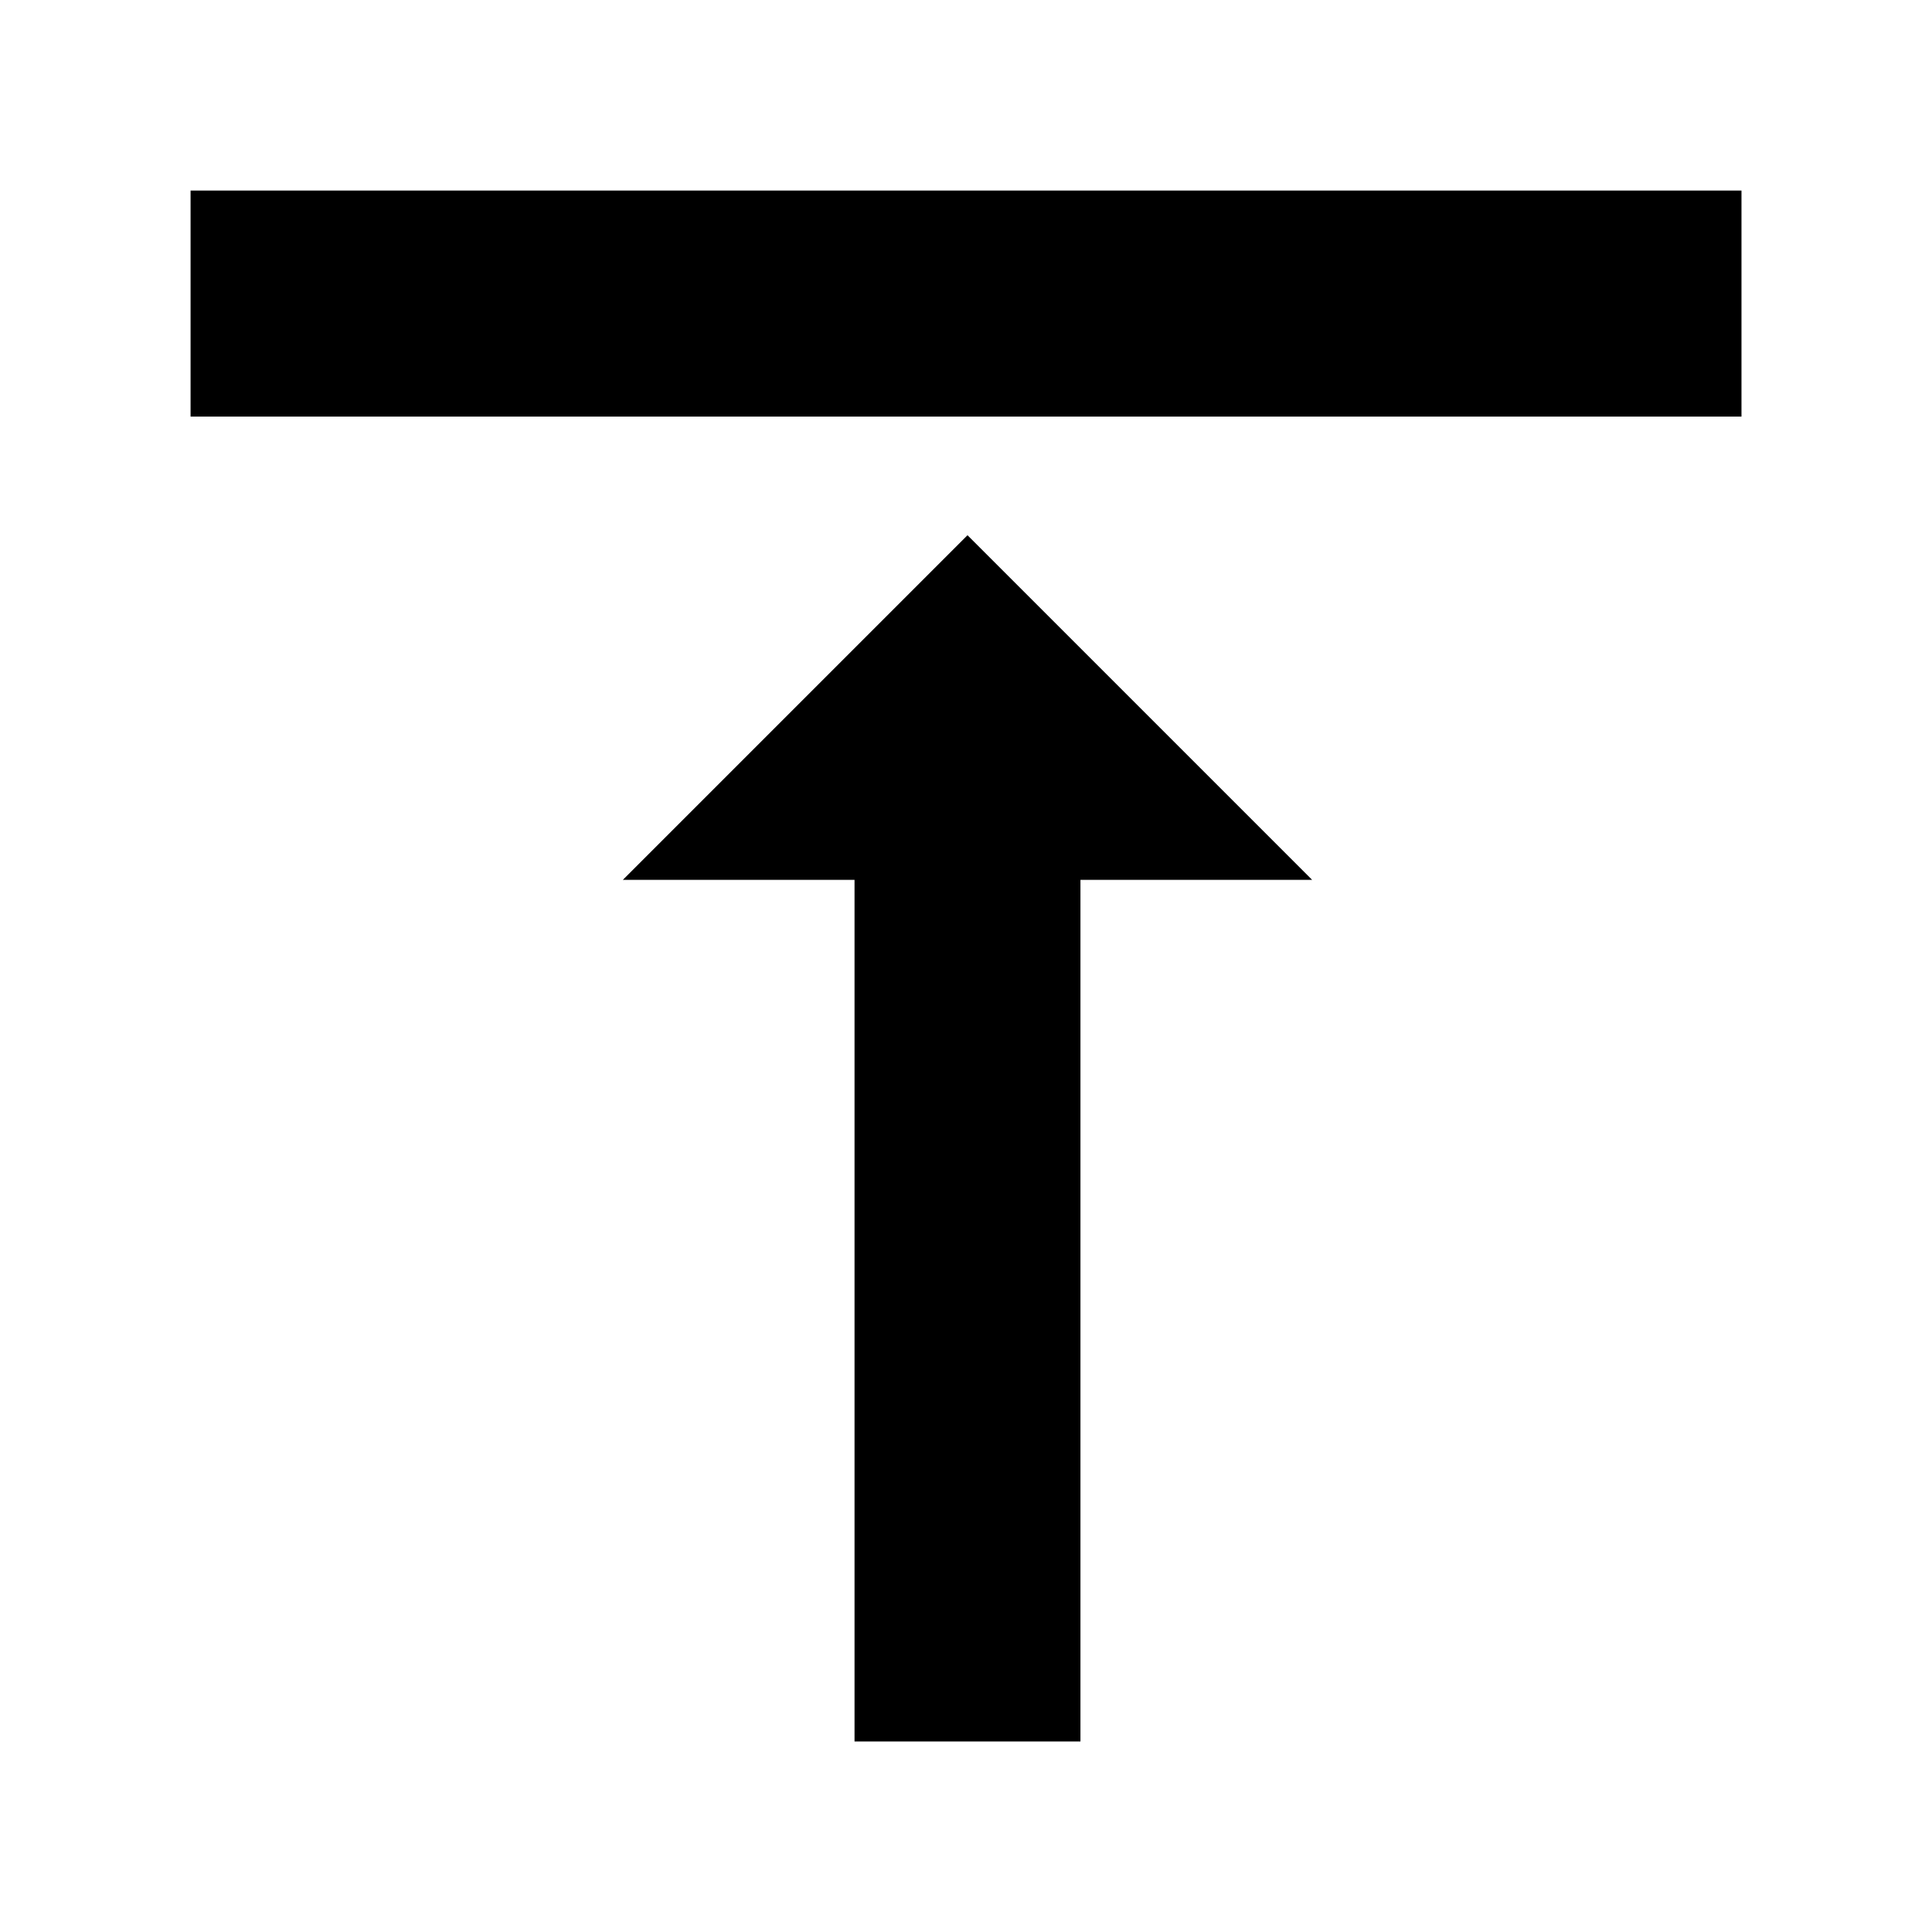 <?xml version="1.0" encoding="UTF-8" standalone="no"?>
<!DOCTYPE svg PUBLIC "-//W3C//DTD SVG 1.1//EN" "http://www.w3.org/Graphics/SVG/1.1/DTD/svg11.dtd">
<svg width="100%" height="100%" viewBox="0 0 72 72" version="1.1" xmlns="http://www.w3.org/2000/svg" xmlns:xlink="http://www.w3.org/1999/xlink" xml:space="preserve" xmlns:serif="http://www.serif.com/" style="fill-rule:evenodd;clip-rule:evenodd;stroke-linejoin:round;stroke-miterlimit:2;">
    <g transform="matrix(-3.211,3.93248e-16,-3.93248e-16,-3.211,74.533,74.533)">
        <path d="M3,18.377L21,18.377L21,21L3,21L3,18.377ZM13.294,13L15.983,13L11.983,17L7.983,13L10.672,13L10.672,3L13.294,3L13.294,13Z" style="fill-rule:nonzero;"/>
    </g>
</svg>
